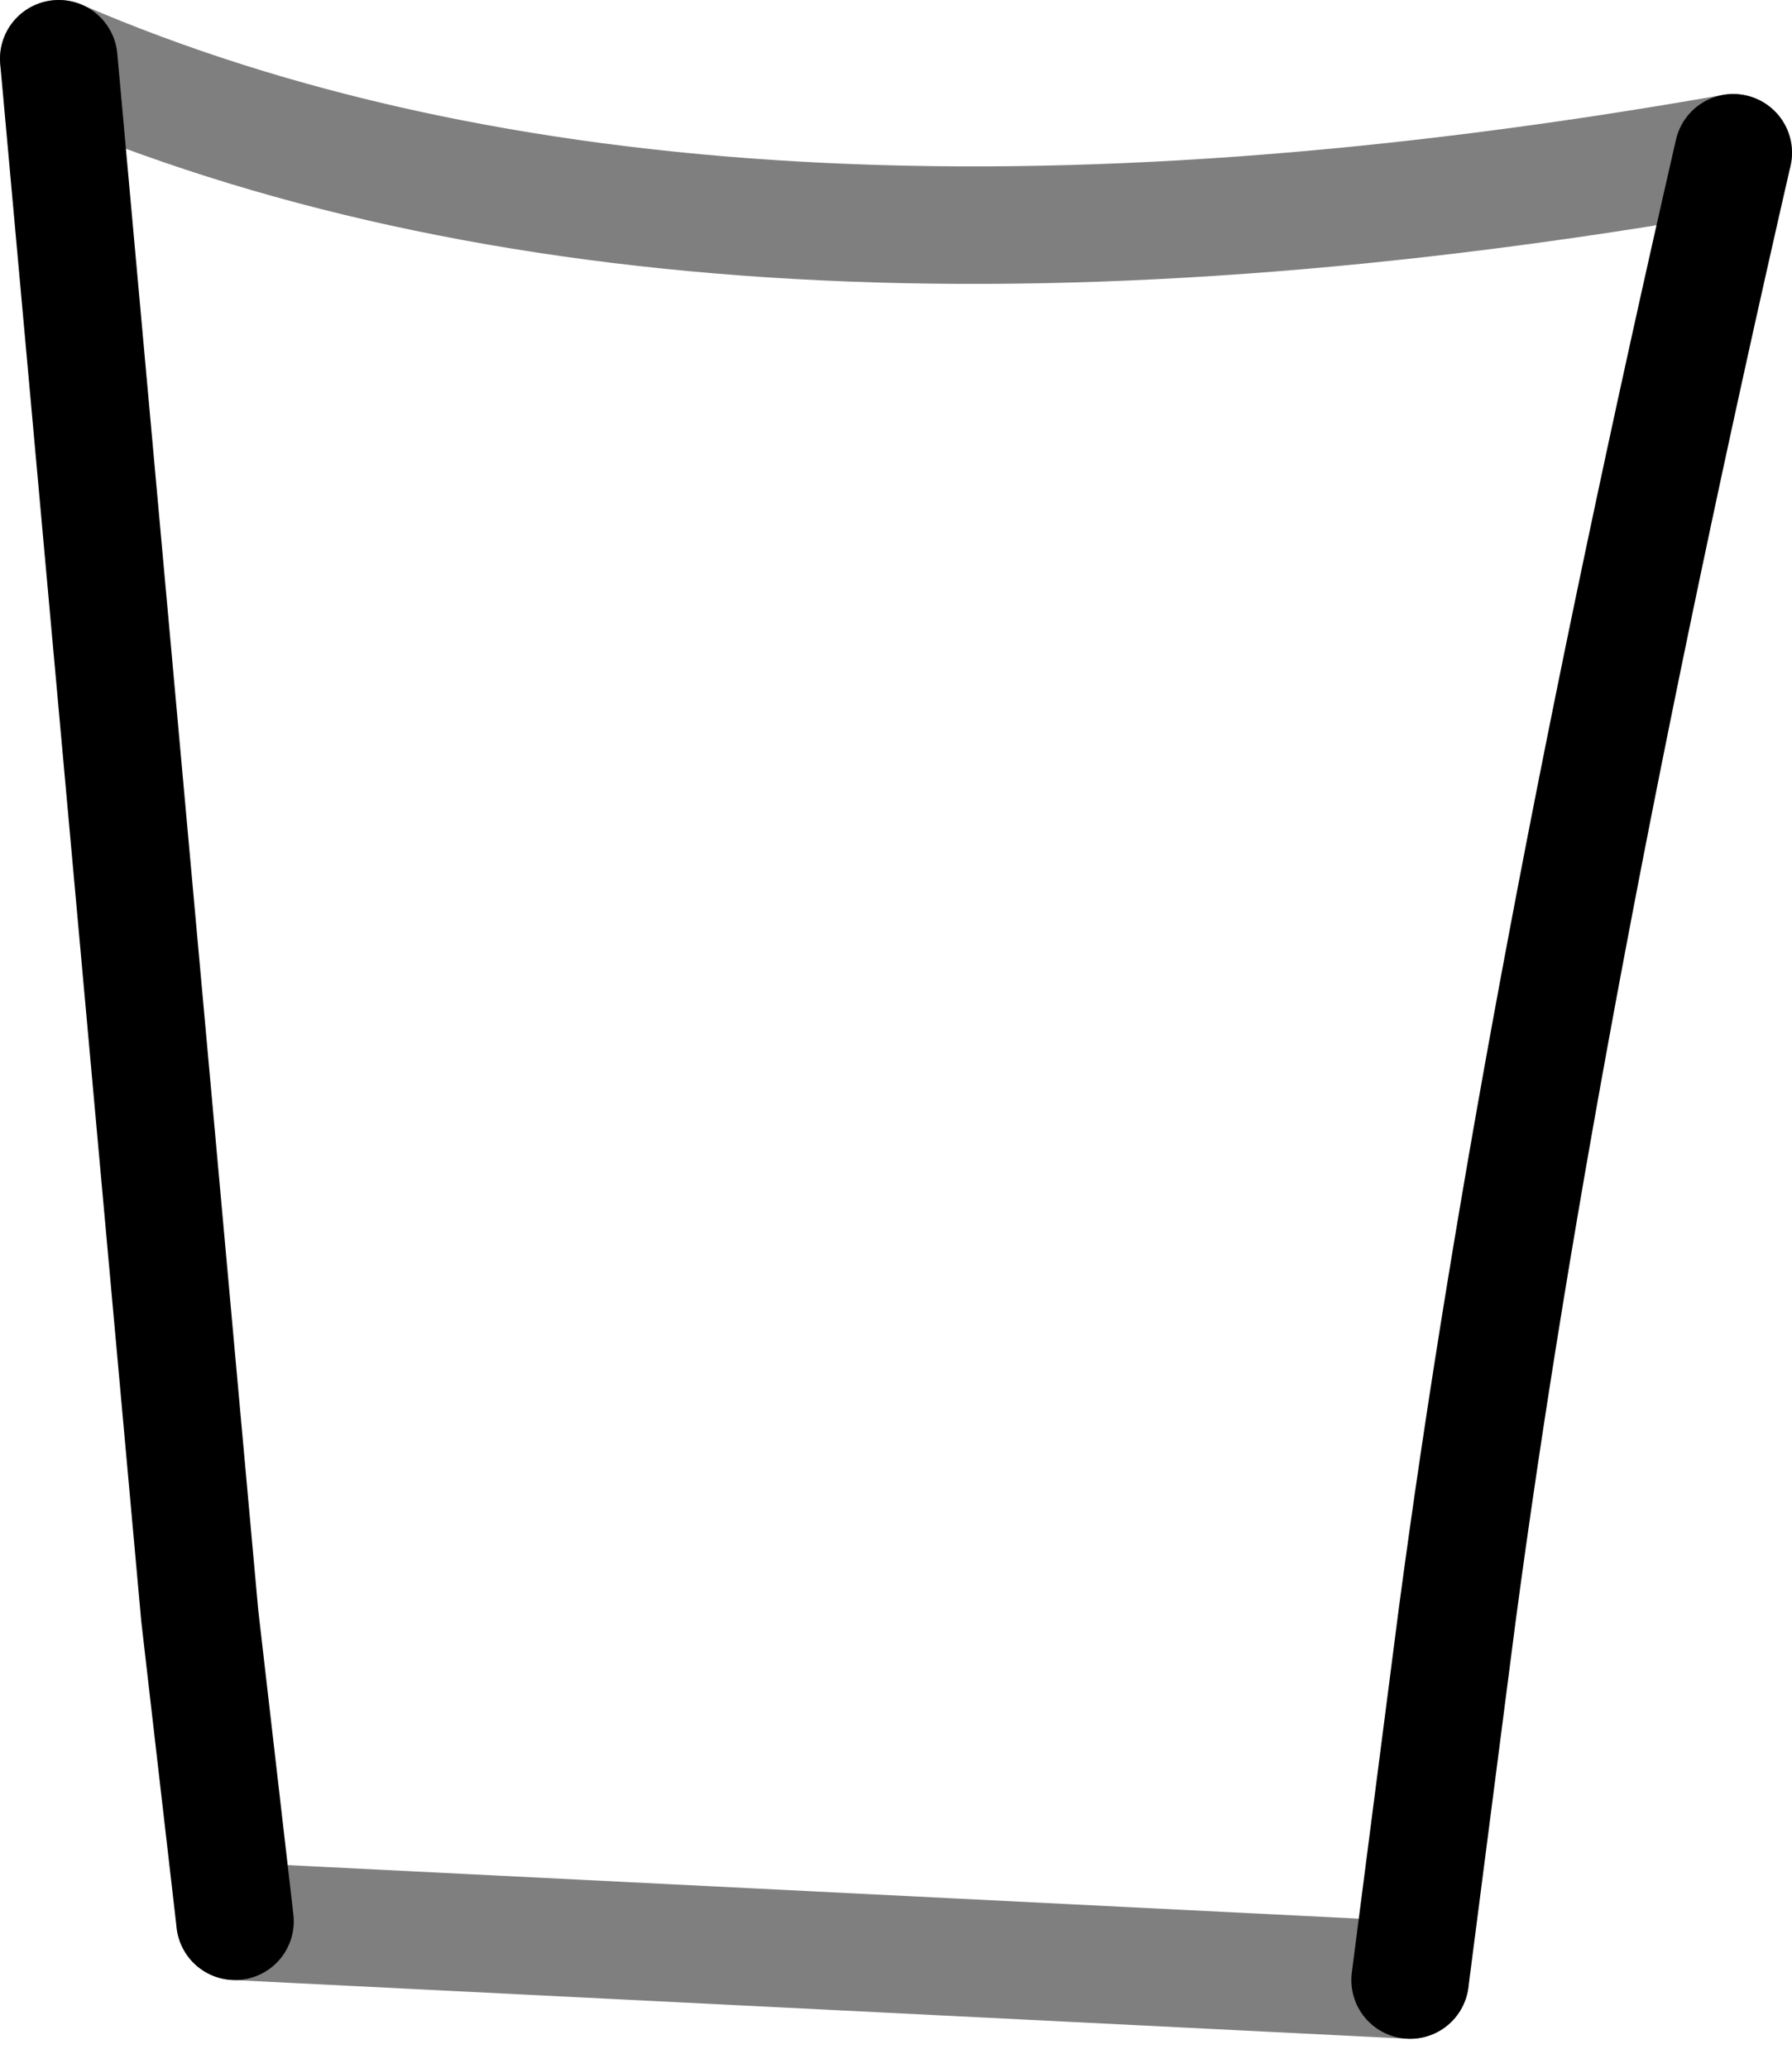 <?xml version="1.0" encoding="UTF-8" standalone="no"?>
<svg xmlns:xlink="http://www.w3.org/1999/xlink" height="17.6px" width="15.25px" xmlns="http://www.w3.org/2000/svg">
  <g transform="matrix(1.0, 0.0, 0.0, 1.0, -371.15, -475.8)">
    <path d="M385.9 477.1 Q377.1 478.65 371.65 476.3 M373.15 492.15 L383.15 492.65" fill="none" stroke="#000000" stroke-linecap="round" stroke-linejoin="round" stroke-opacity="0.502" stroke-width="1.0"/>
    <path d="M383.15 492.65 L383.55 489.55 Q384.25 484.3 385.9 477.1 M371.65 476.3 L372.85 489.55 373.15 492.15" fill="none" stroke="#000000" stroke-linecap="round" stroke-linejoin="round" stroke-width="1.0"/>
  </g>
</svg>

